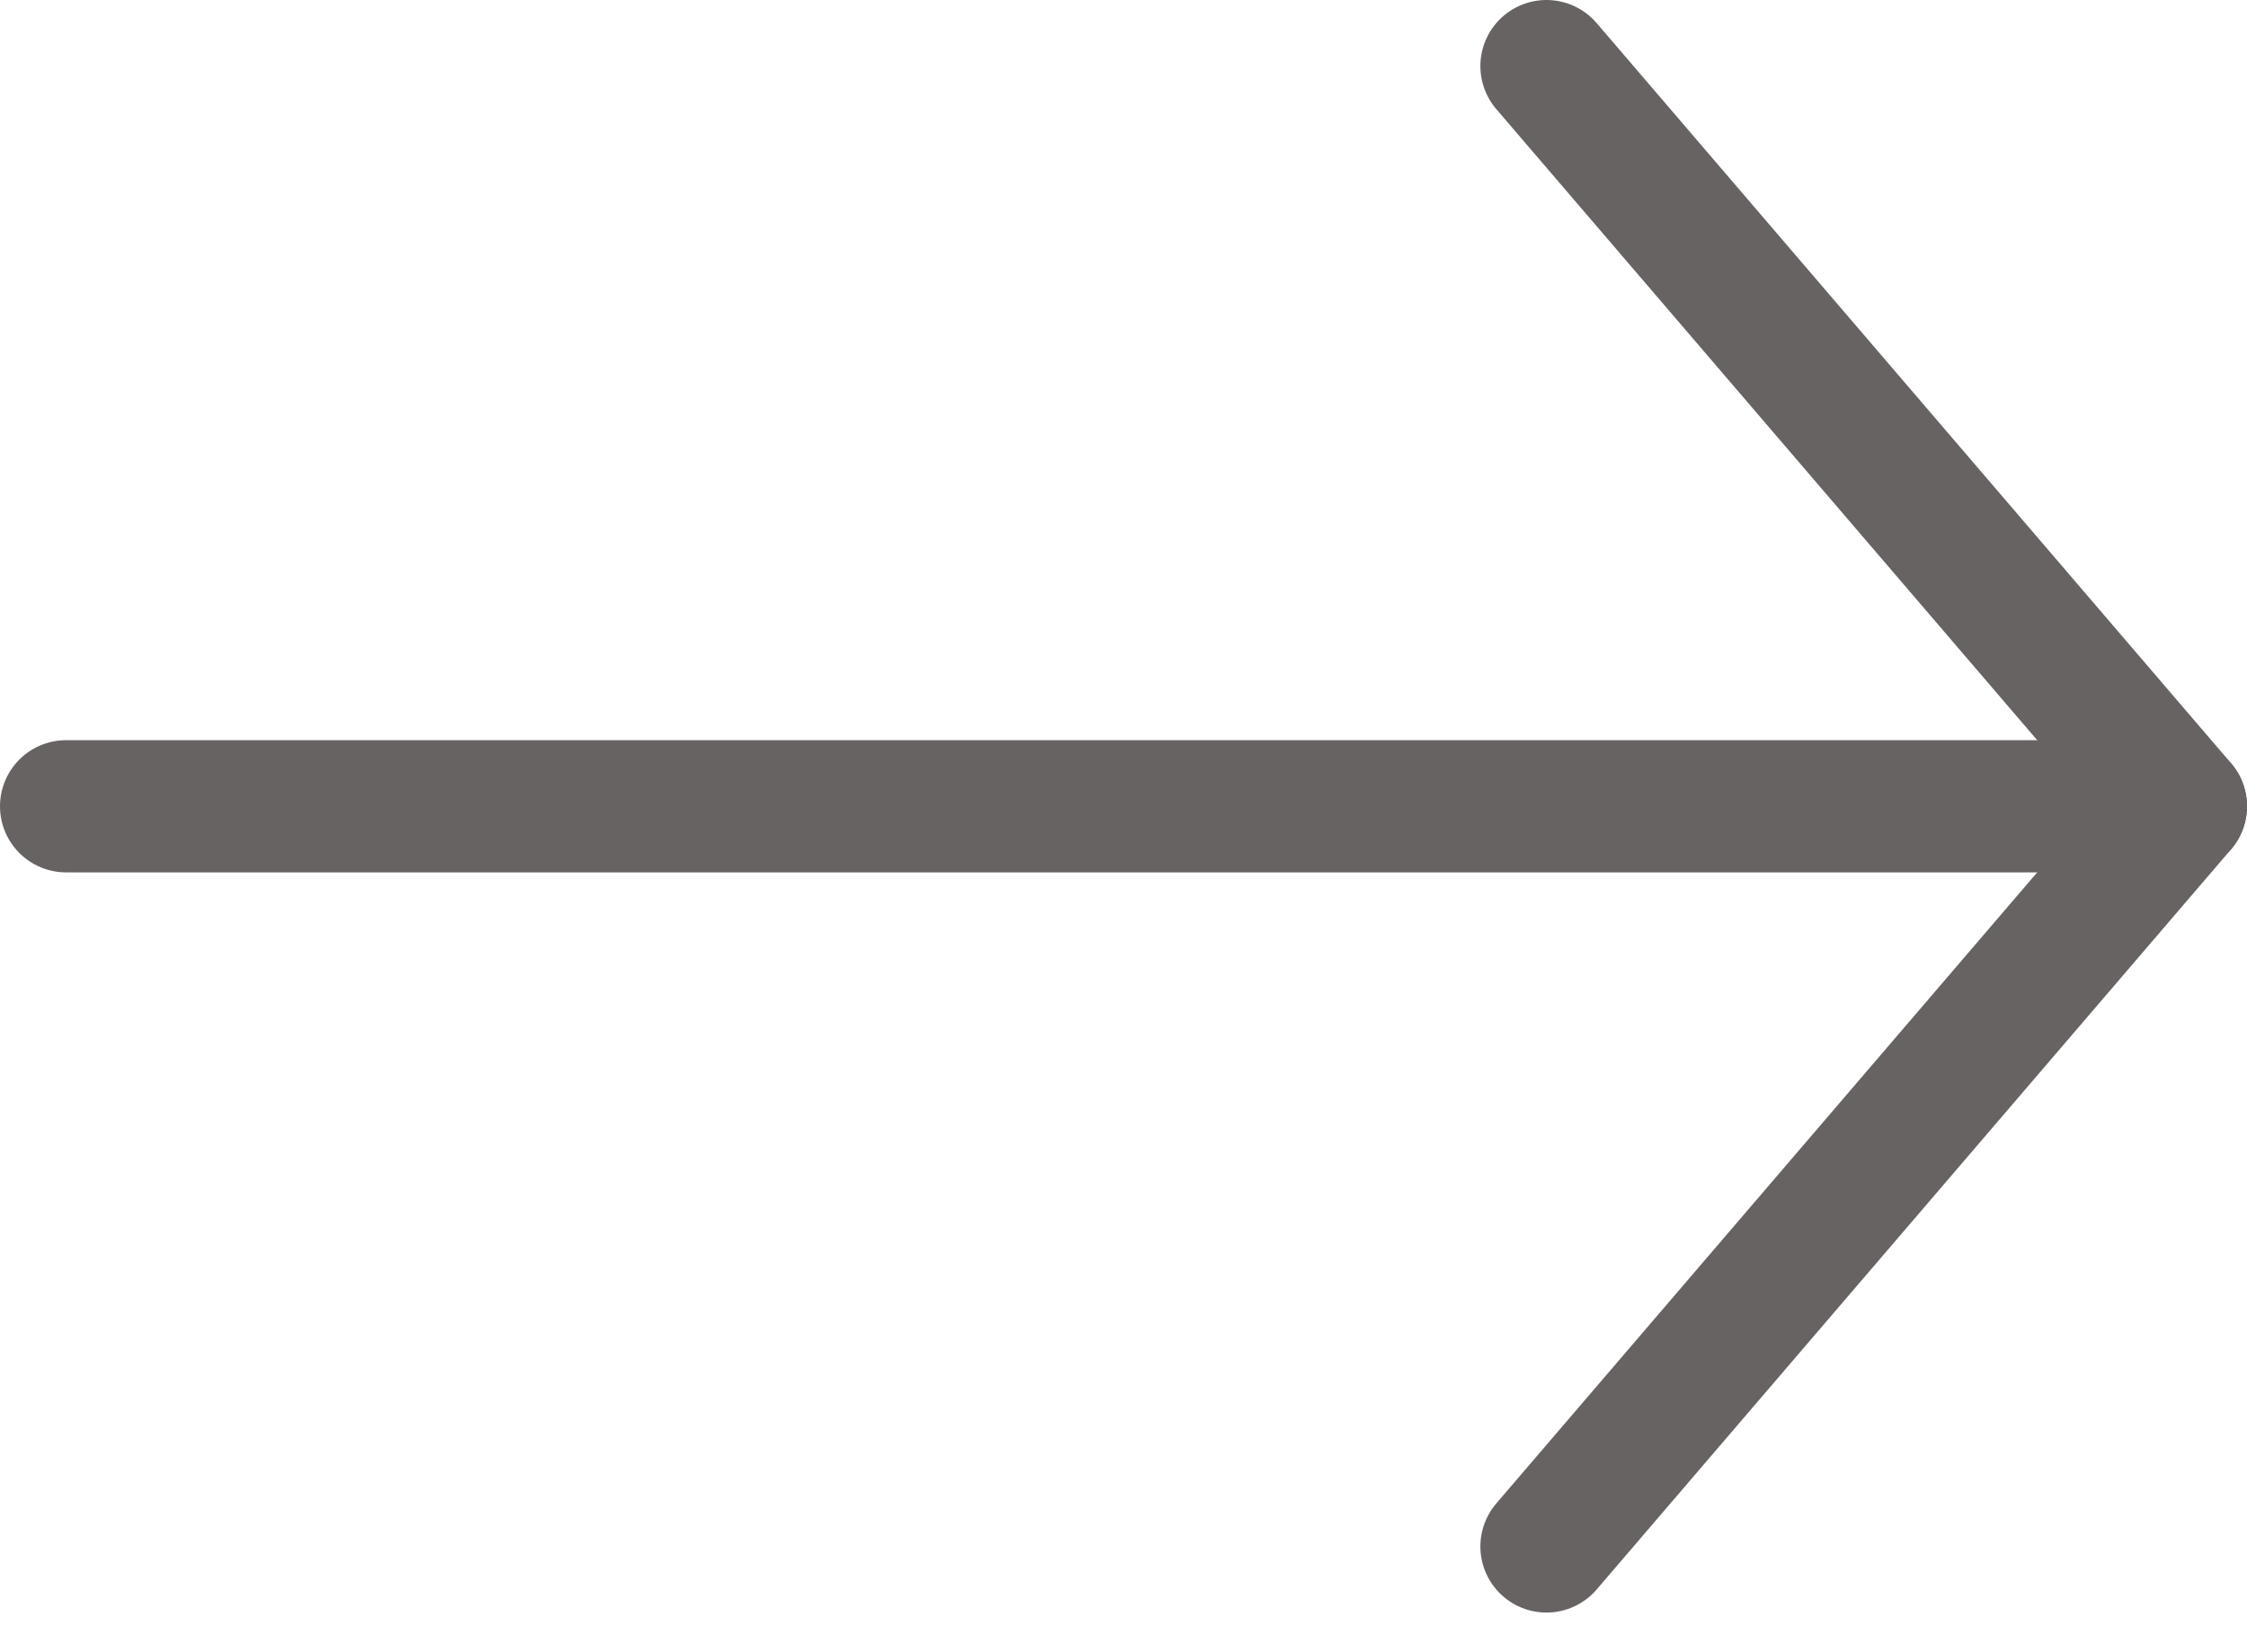 <svg width="34" height="25" viewBox="0 0 34 25" fill="none" xmlns="http://www.w3.org/2000/svg">
<path d="M23.4 23.4L33 12.2L23.4 1" stroke="#676363" stroke-width="2" stroke-linecap="round" stroke-linejoin="round"/>
<path d="M33 12.2H1" stroke="#676363" stroke-width="2" stroke-linecap="round" stroke-linejoin="round"/>
</svg>
